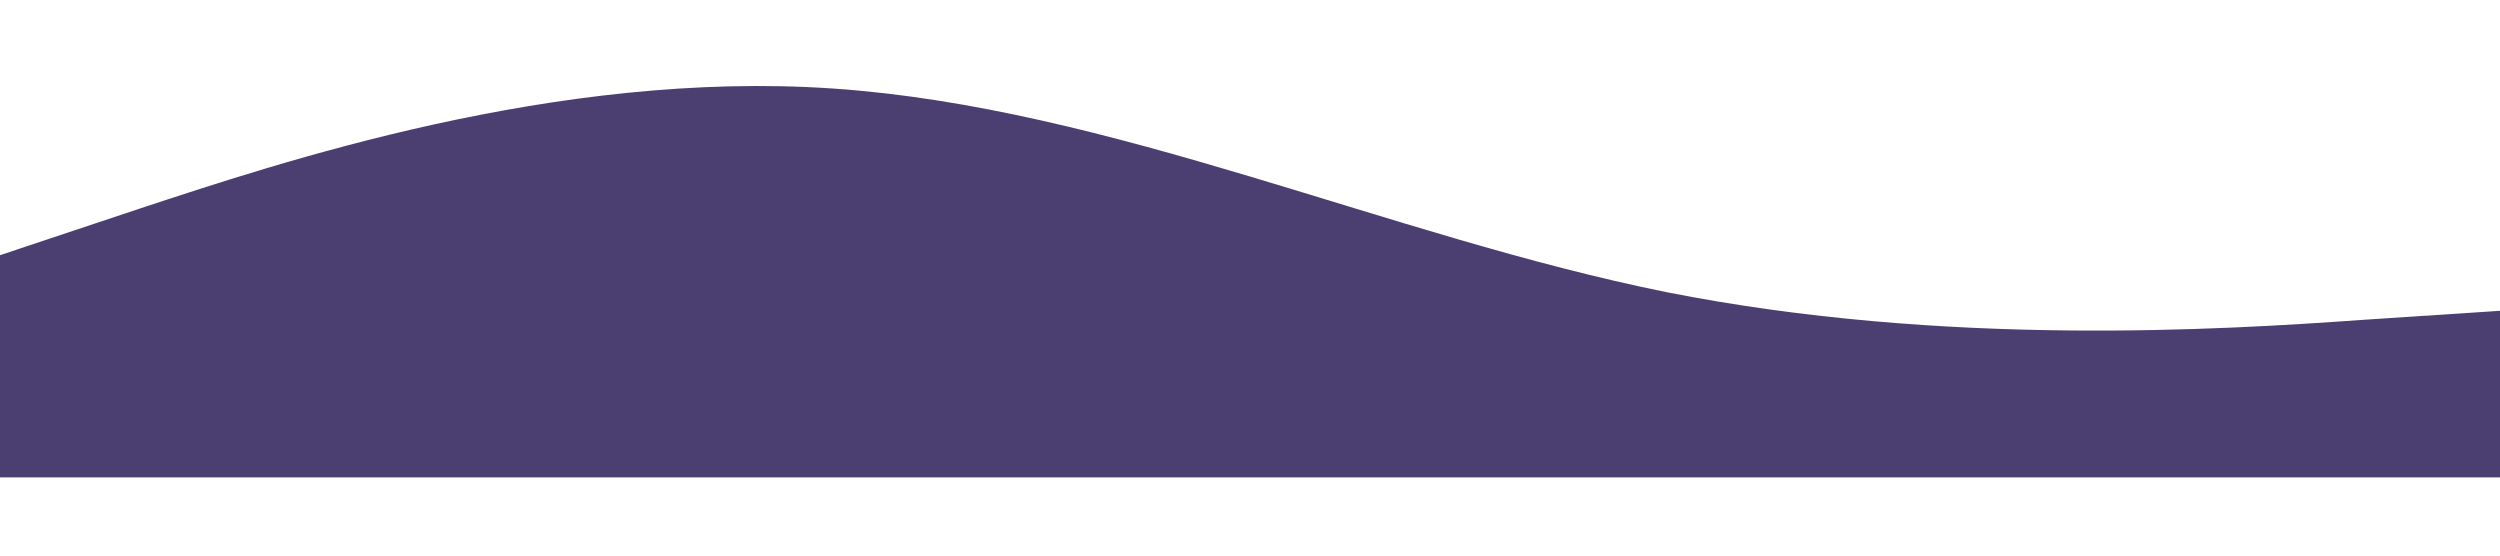 <svg xmlns="http://www.w3.org/2000/svg" viewBox="0 45 1440 320"><path fill="#4b3f72" fill-opacity="1" d="M0,192L80,165.3C160,139,320,85,480,96C640,107,800,181,960,213.3C1120,245,1280,235,1360,229.3L1440,224L1440,320L1360,320C1280,320,1120,320,960,320C800,320,640,320,480,320C320,320,160,320,80,320L0,320Z"></path></svg>